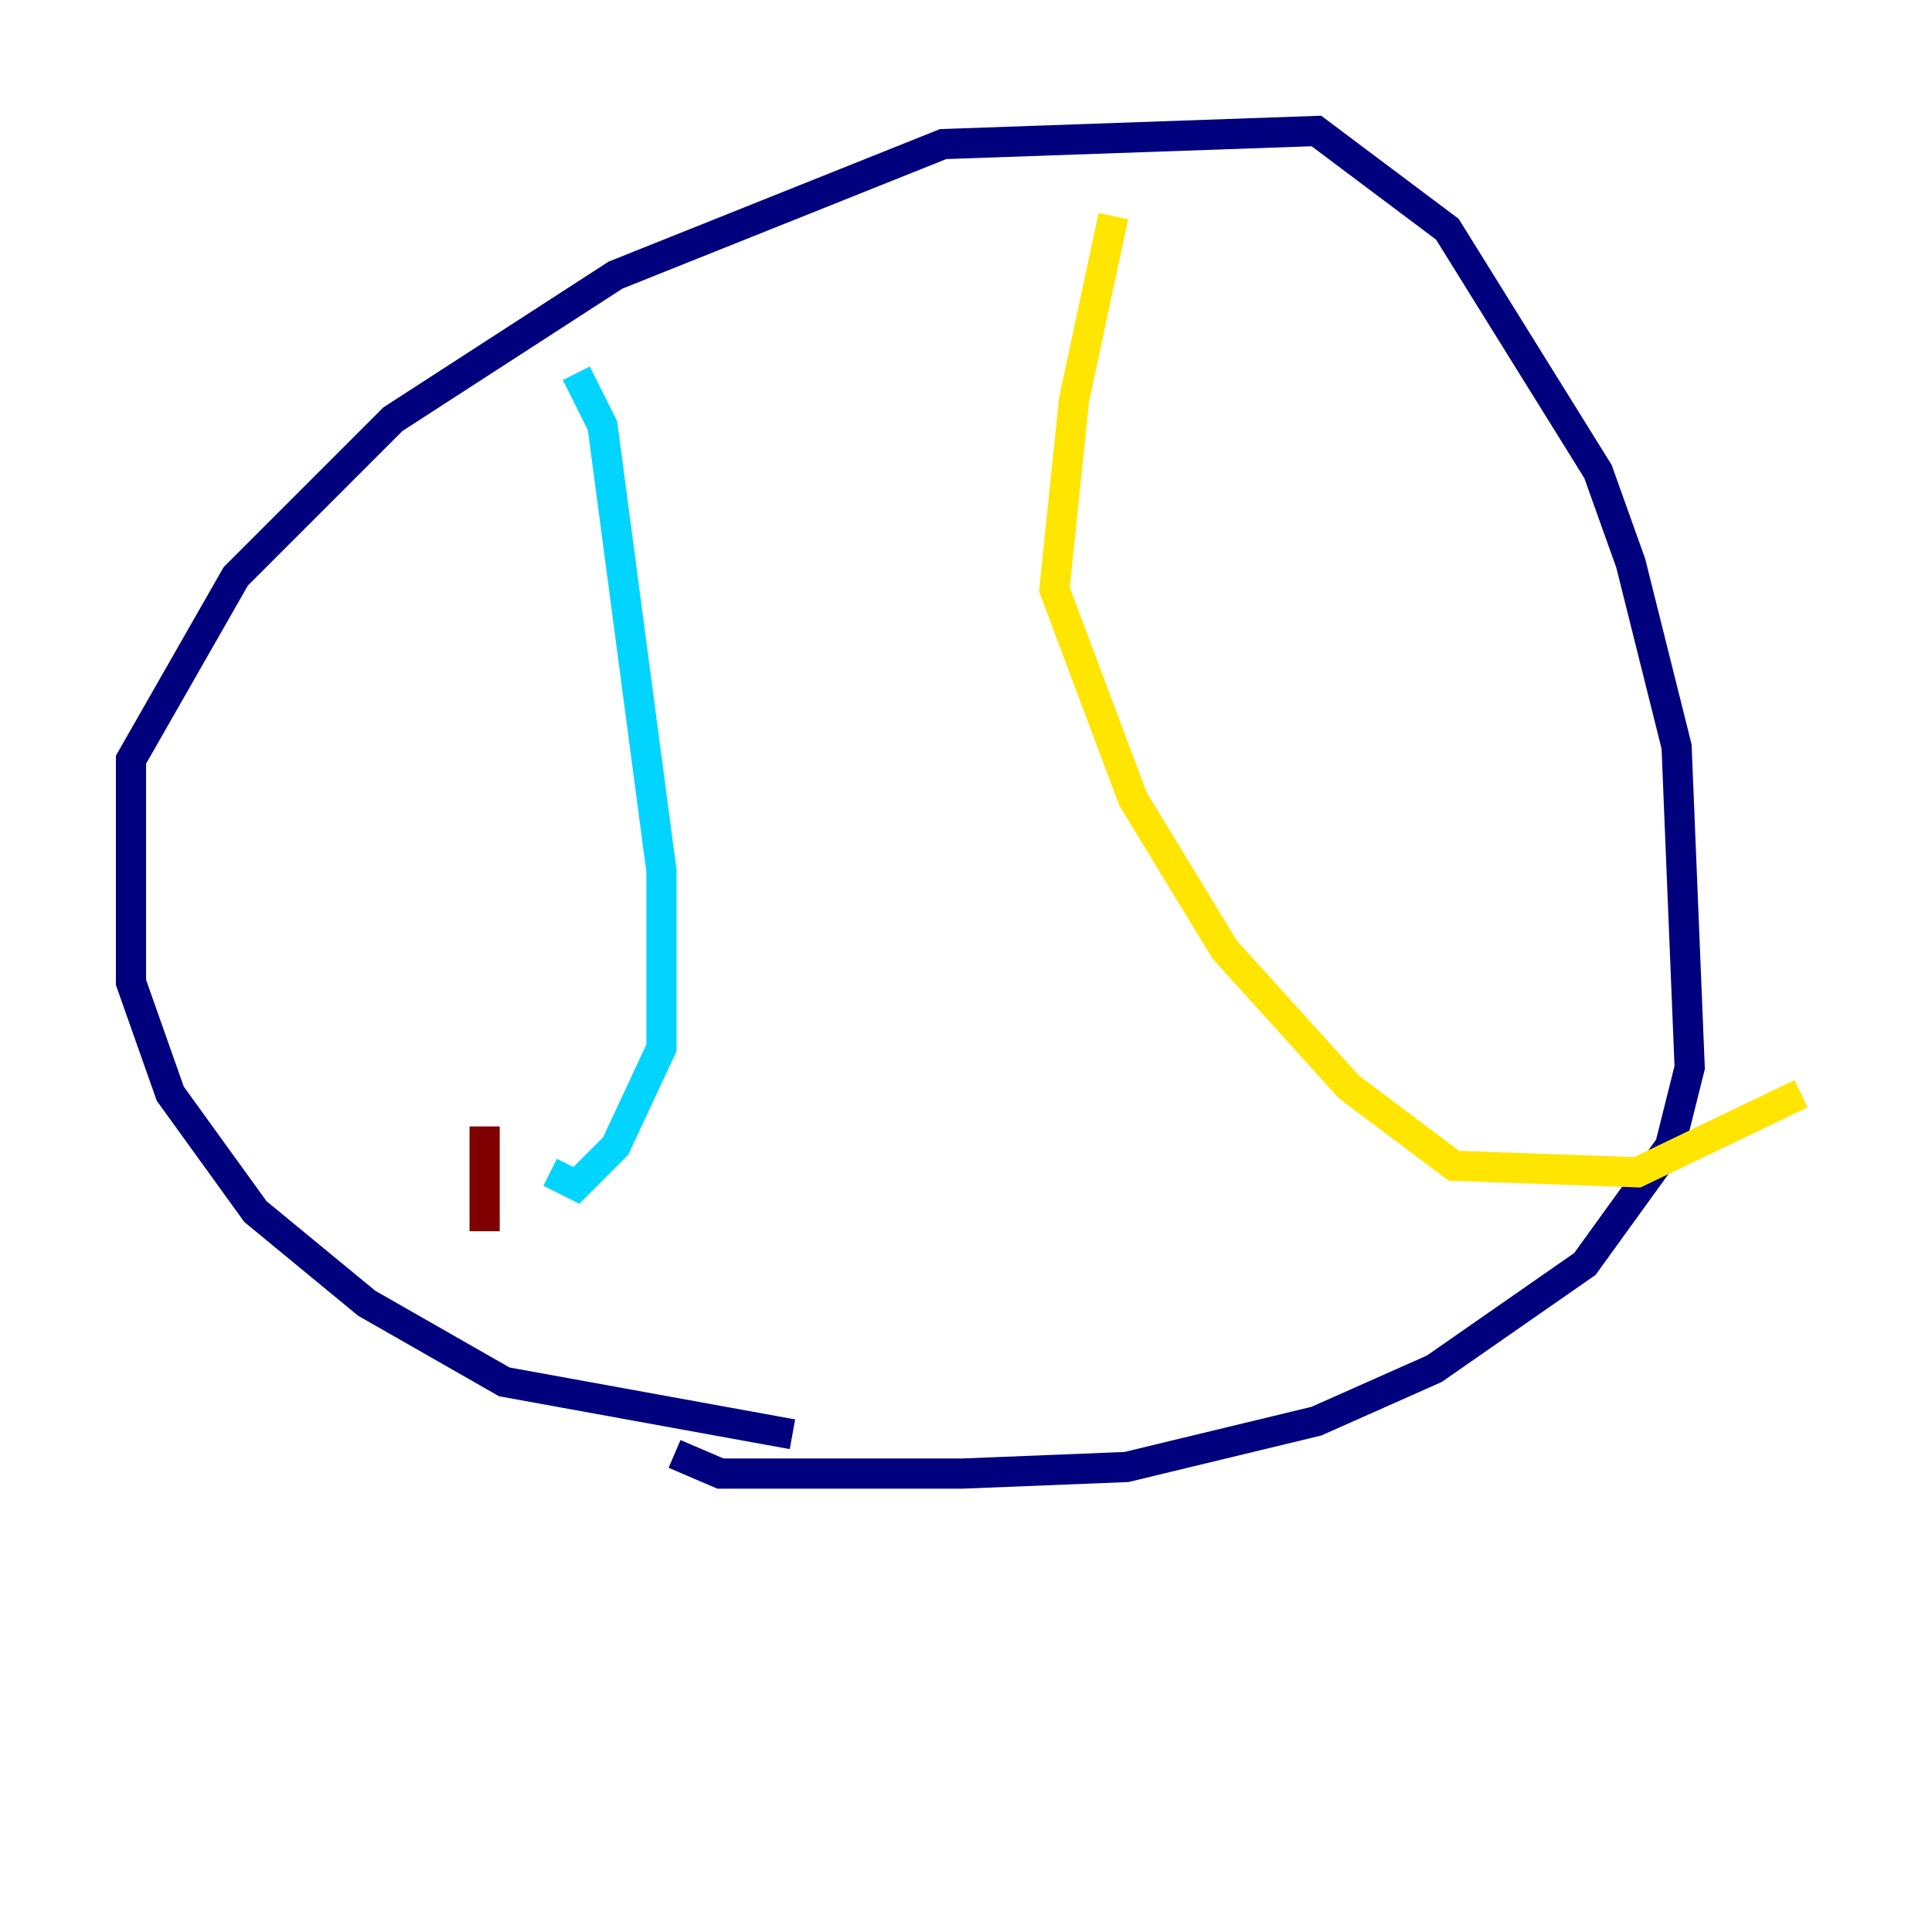 <?xml version="1.0" encoding="utf-8" ?>
<svg baseProfile="tiny" height="128" version="1.2" viewBox="0,0,128,128" width="128" xmlns="http://www.w3.org/2000/svg" xmlns:ev="http://www.w3.org/2001/xml-events" xmlns:xlink="http://www.w3.org/1999/xlink"><defs /><polyline fill="none" points="52.502,95.024 33.41,91.552 24.298,86.346 16.922,80.271 11.281,72.461 8.678,65.085 8.678,50.332 15.62,38.183 26.034,27.77 40.786,18.224 62.481,9.546 87.214,8.678 95.891,15.186 105.871,31.241 108.041,37.315 111.078,49.464 111.946,70.725 110.644,75.932 105.003,83.742 95.024,90.685 87.214,94.156 74.63,97.193 63.783,97.627 47.729,97.627 44.691,96.325" stroke="#00007f" stroke-width="2" /><polyline fill="none" points="38.183,24.732 39.919,28.203 43.824,57.709 43.824,69.424 40.786,75.932 38.183,78.536 36.447,77.668" stroke="#00d4ff" stroke-width="2" /><polyline fill="none" points="73.763,14.319 71.159,26.468 69.858,39.051 75.064,52.936 81.139,62.915 89.383,72.027 96.325,77.234 108.475,77.668 119.322,72.461" stroke="#ffe500" stroke-width="2" /><polyline fill="none" points="32.108,74.63 32.108,81.573" stroke="#7f0000" stroke-width="2" /></svg>